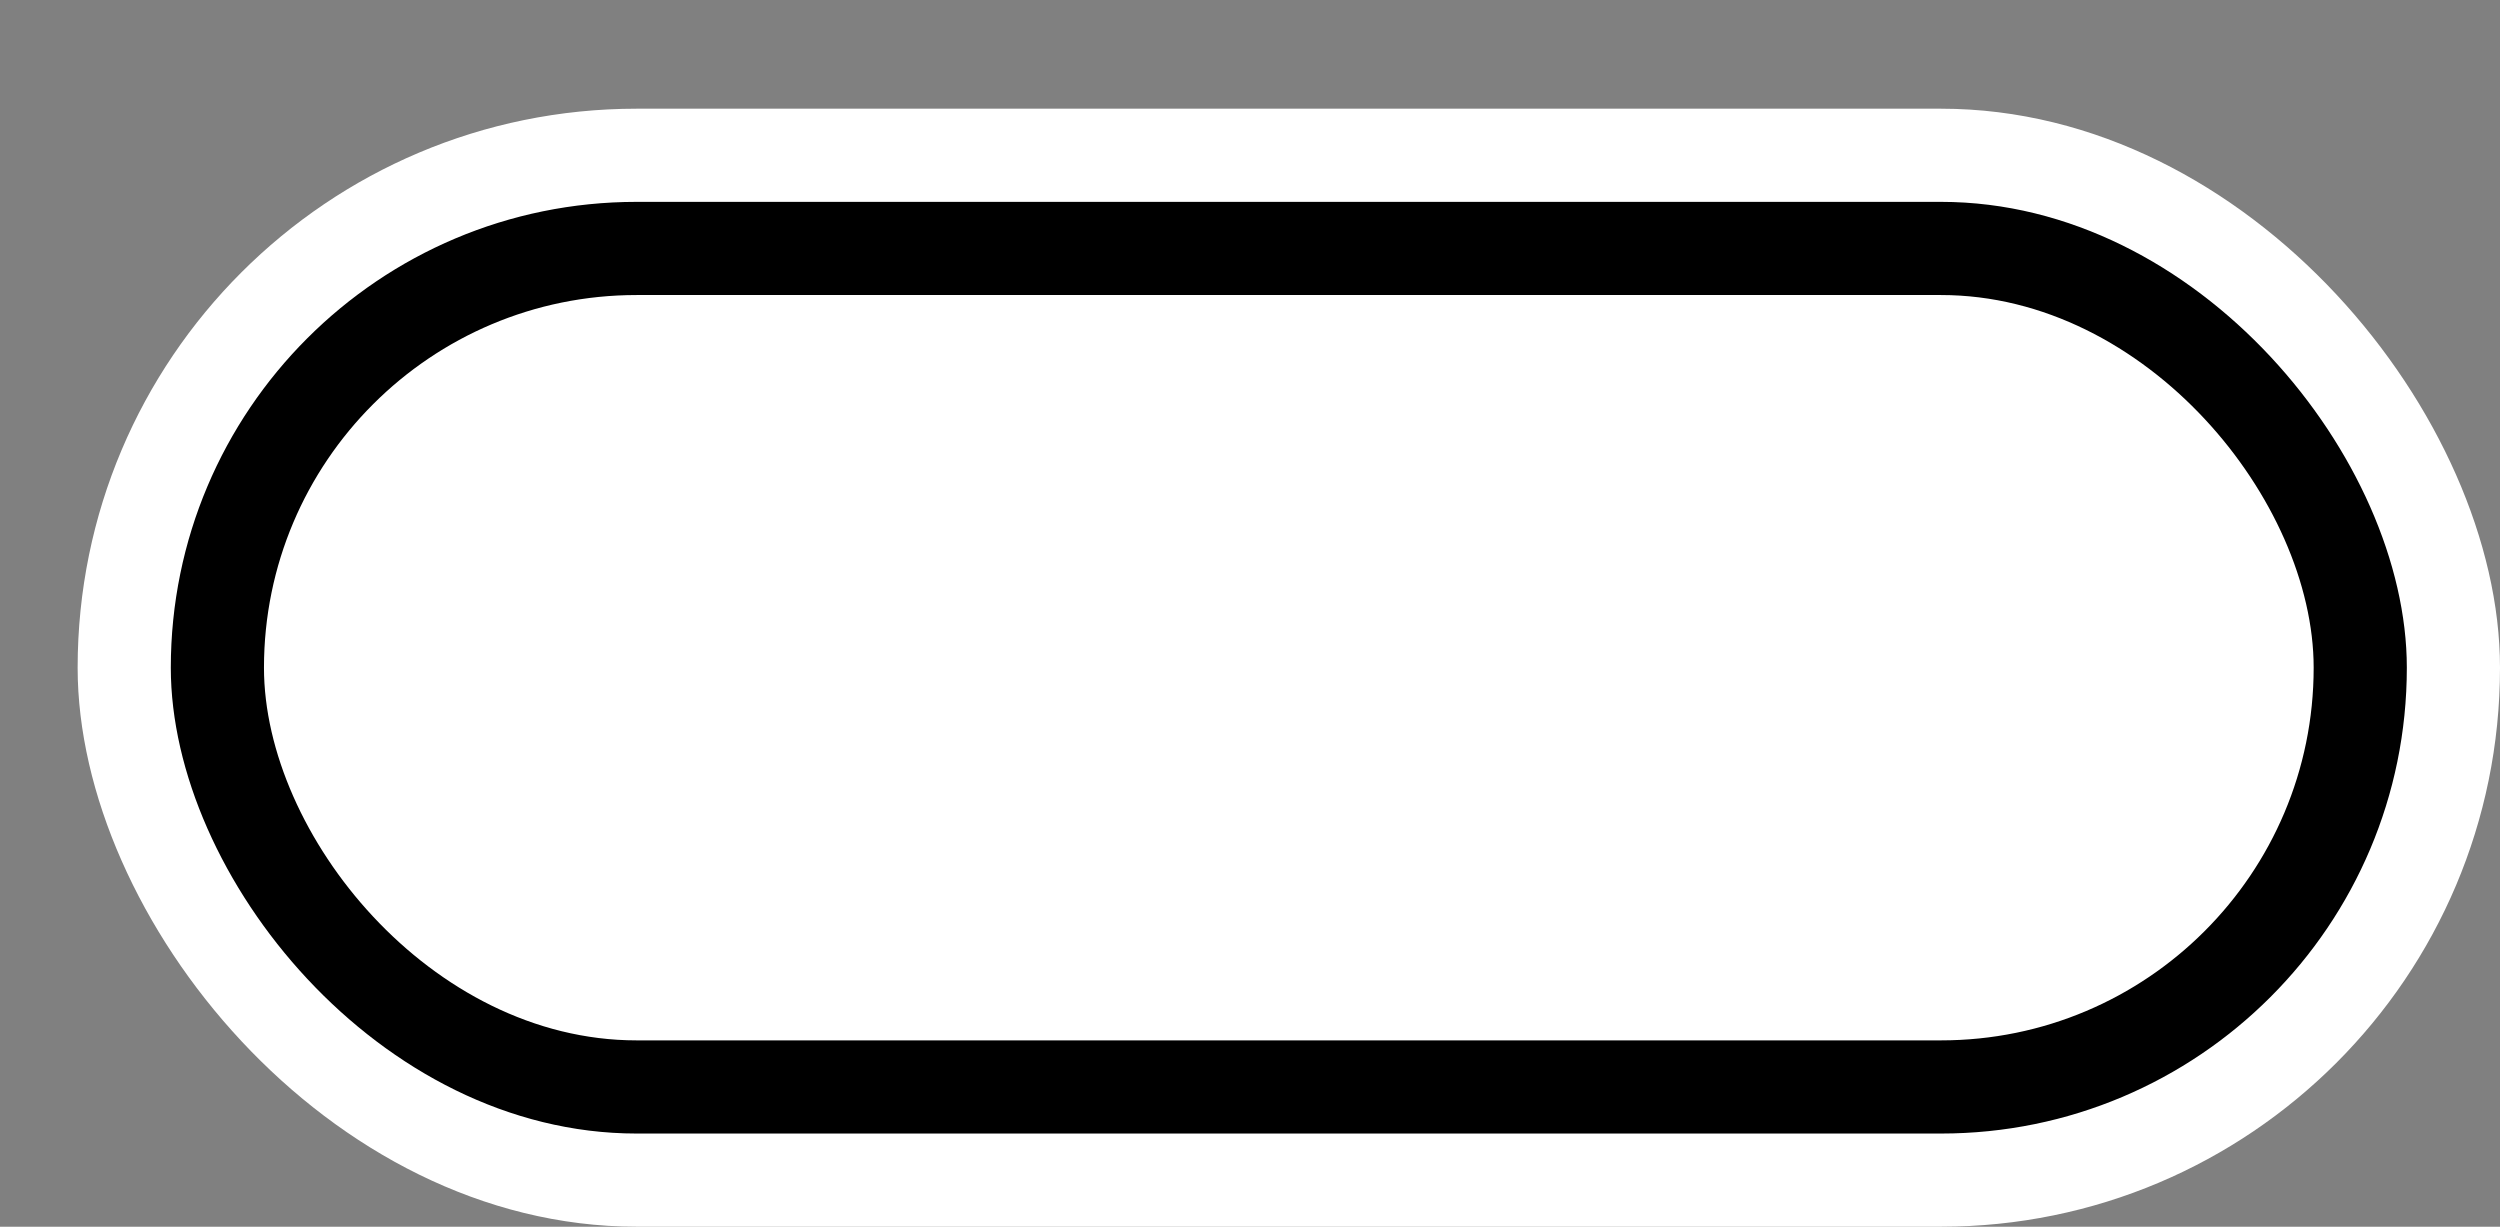 <svg xmlns='http://www.w3.org/2000/svg' width='100%' height='100%' viewBox='0 0 40.25 19.75'>
<rect x="0" y="0" width="40.25" height="19.75" fill="#808080" stroke="none"/>
<rect x='1.25' y='1.75' height='18' width='39' rx='9' fill='white'/>
<rect x='2.75' y='3.25' height='15.0' width='36.0' rx='7.5' fill='black'/>
<rect x='4.25' y='4.75' height='12.0' width='33.0' rx='6.0' fill='white'/>
</svg>
